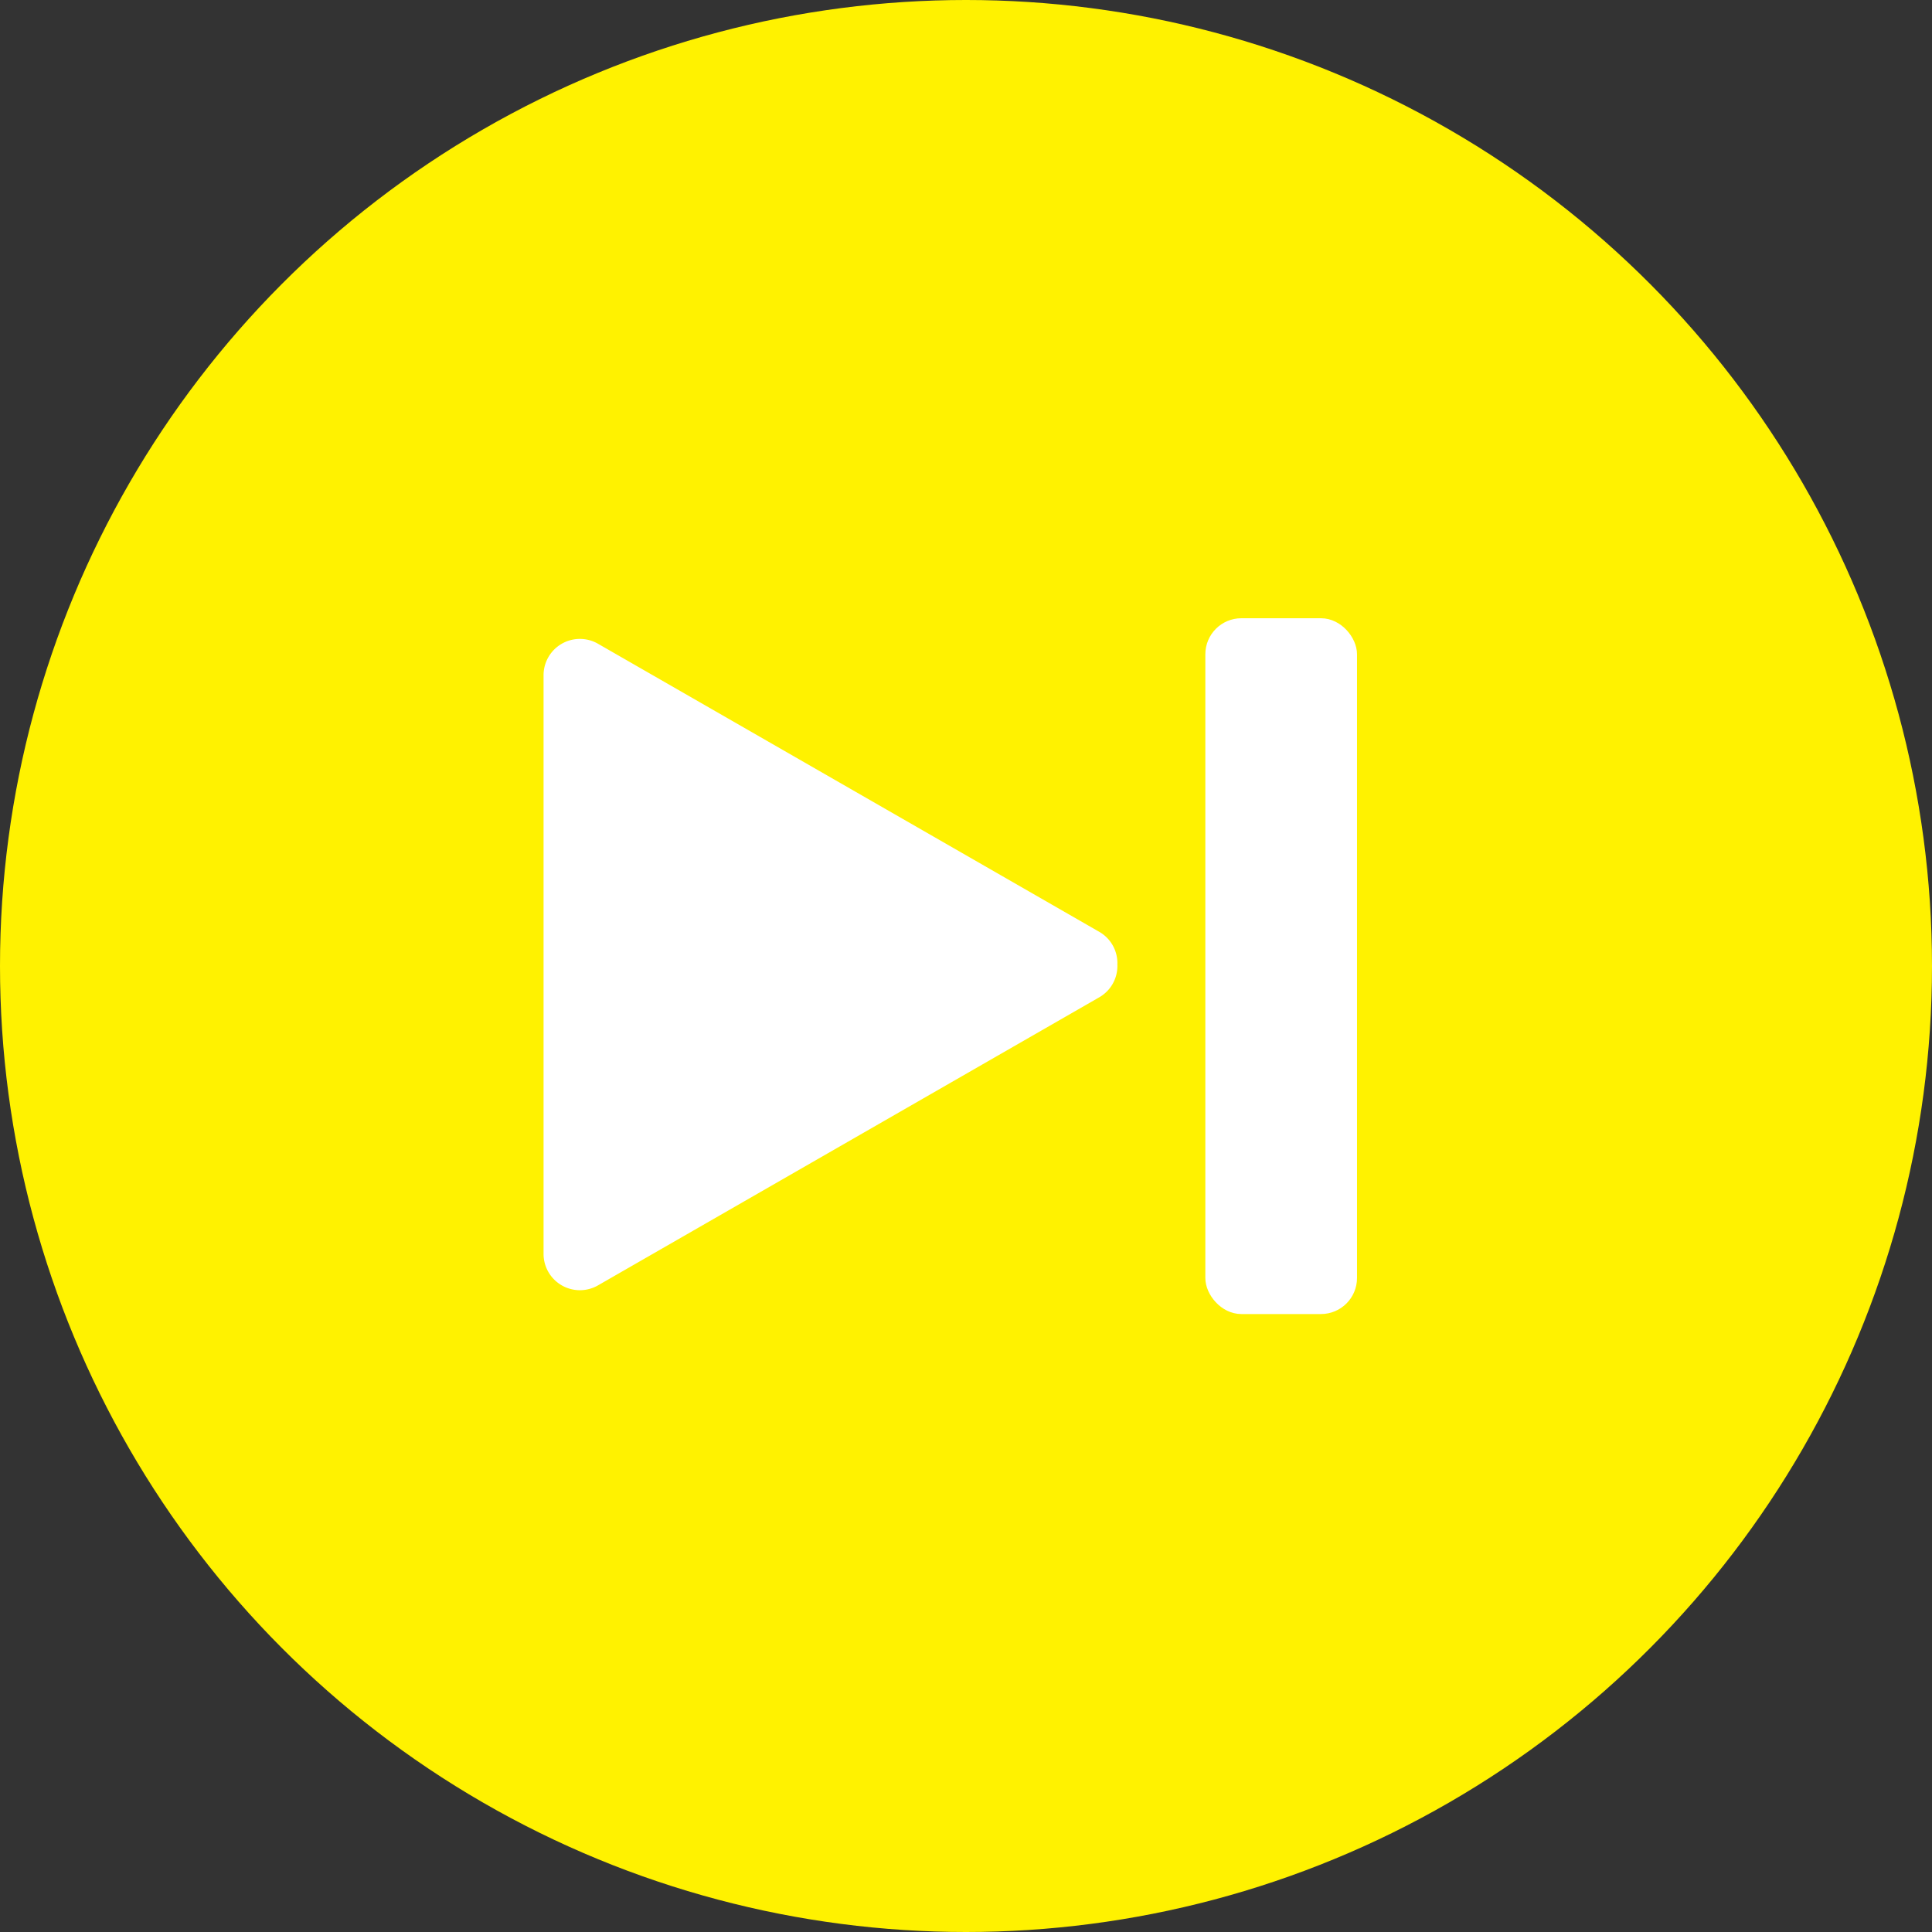 <svg id="Layer_1" data-name="Layer 1" xmlns="http://www.w3.org/2000/svg" viewBox="0 0 67 67"><rect x="0" y="0" width="67" height="67" fill="#333333" stroke="none"/><defs><style>.cls-1{fill:#fff200;}.cls-2,.cls-3{fill:#fff;}.cls-3{stroke:#fff;stroke-miterlimit:10;stroke-width:0.5px;}</style></defs><title>next</title><circle class="cls-1" cx="33.5" cy="33.5" r="33.5"/><polygon class="cls-2" points="37.51 33.5 20.11 43.55 20.11 23.45 37.51 33.5"/><path class="cls-2" d="M466.78,243.42l-17.4,10,1.88,1.08v-20.1l-1.88,1.08,17.4,10a1.25,1.25,0,0,0,1.26-2.16l-17.4-10a1.26,1.26,0,0,0-1.88,1.08v20.1a1.26,1.26,0,0,0,1.88,1.08l17.4-10A1.25,1.25,0,0,0,466.78,243.42Z" transform="translate(-429.91 -211)"/><rect class="cls-3" x="42.05" y="21.69" width="4.76" height="23.63" rx="1" ry="1"/></svg>